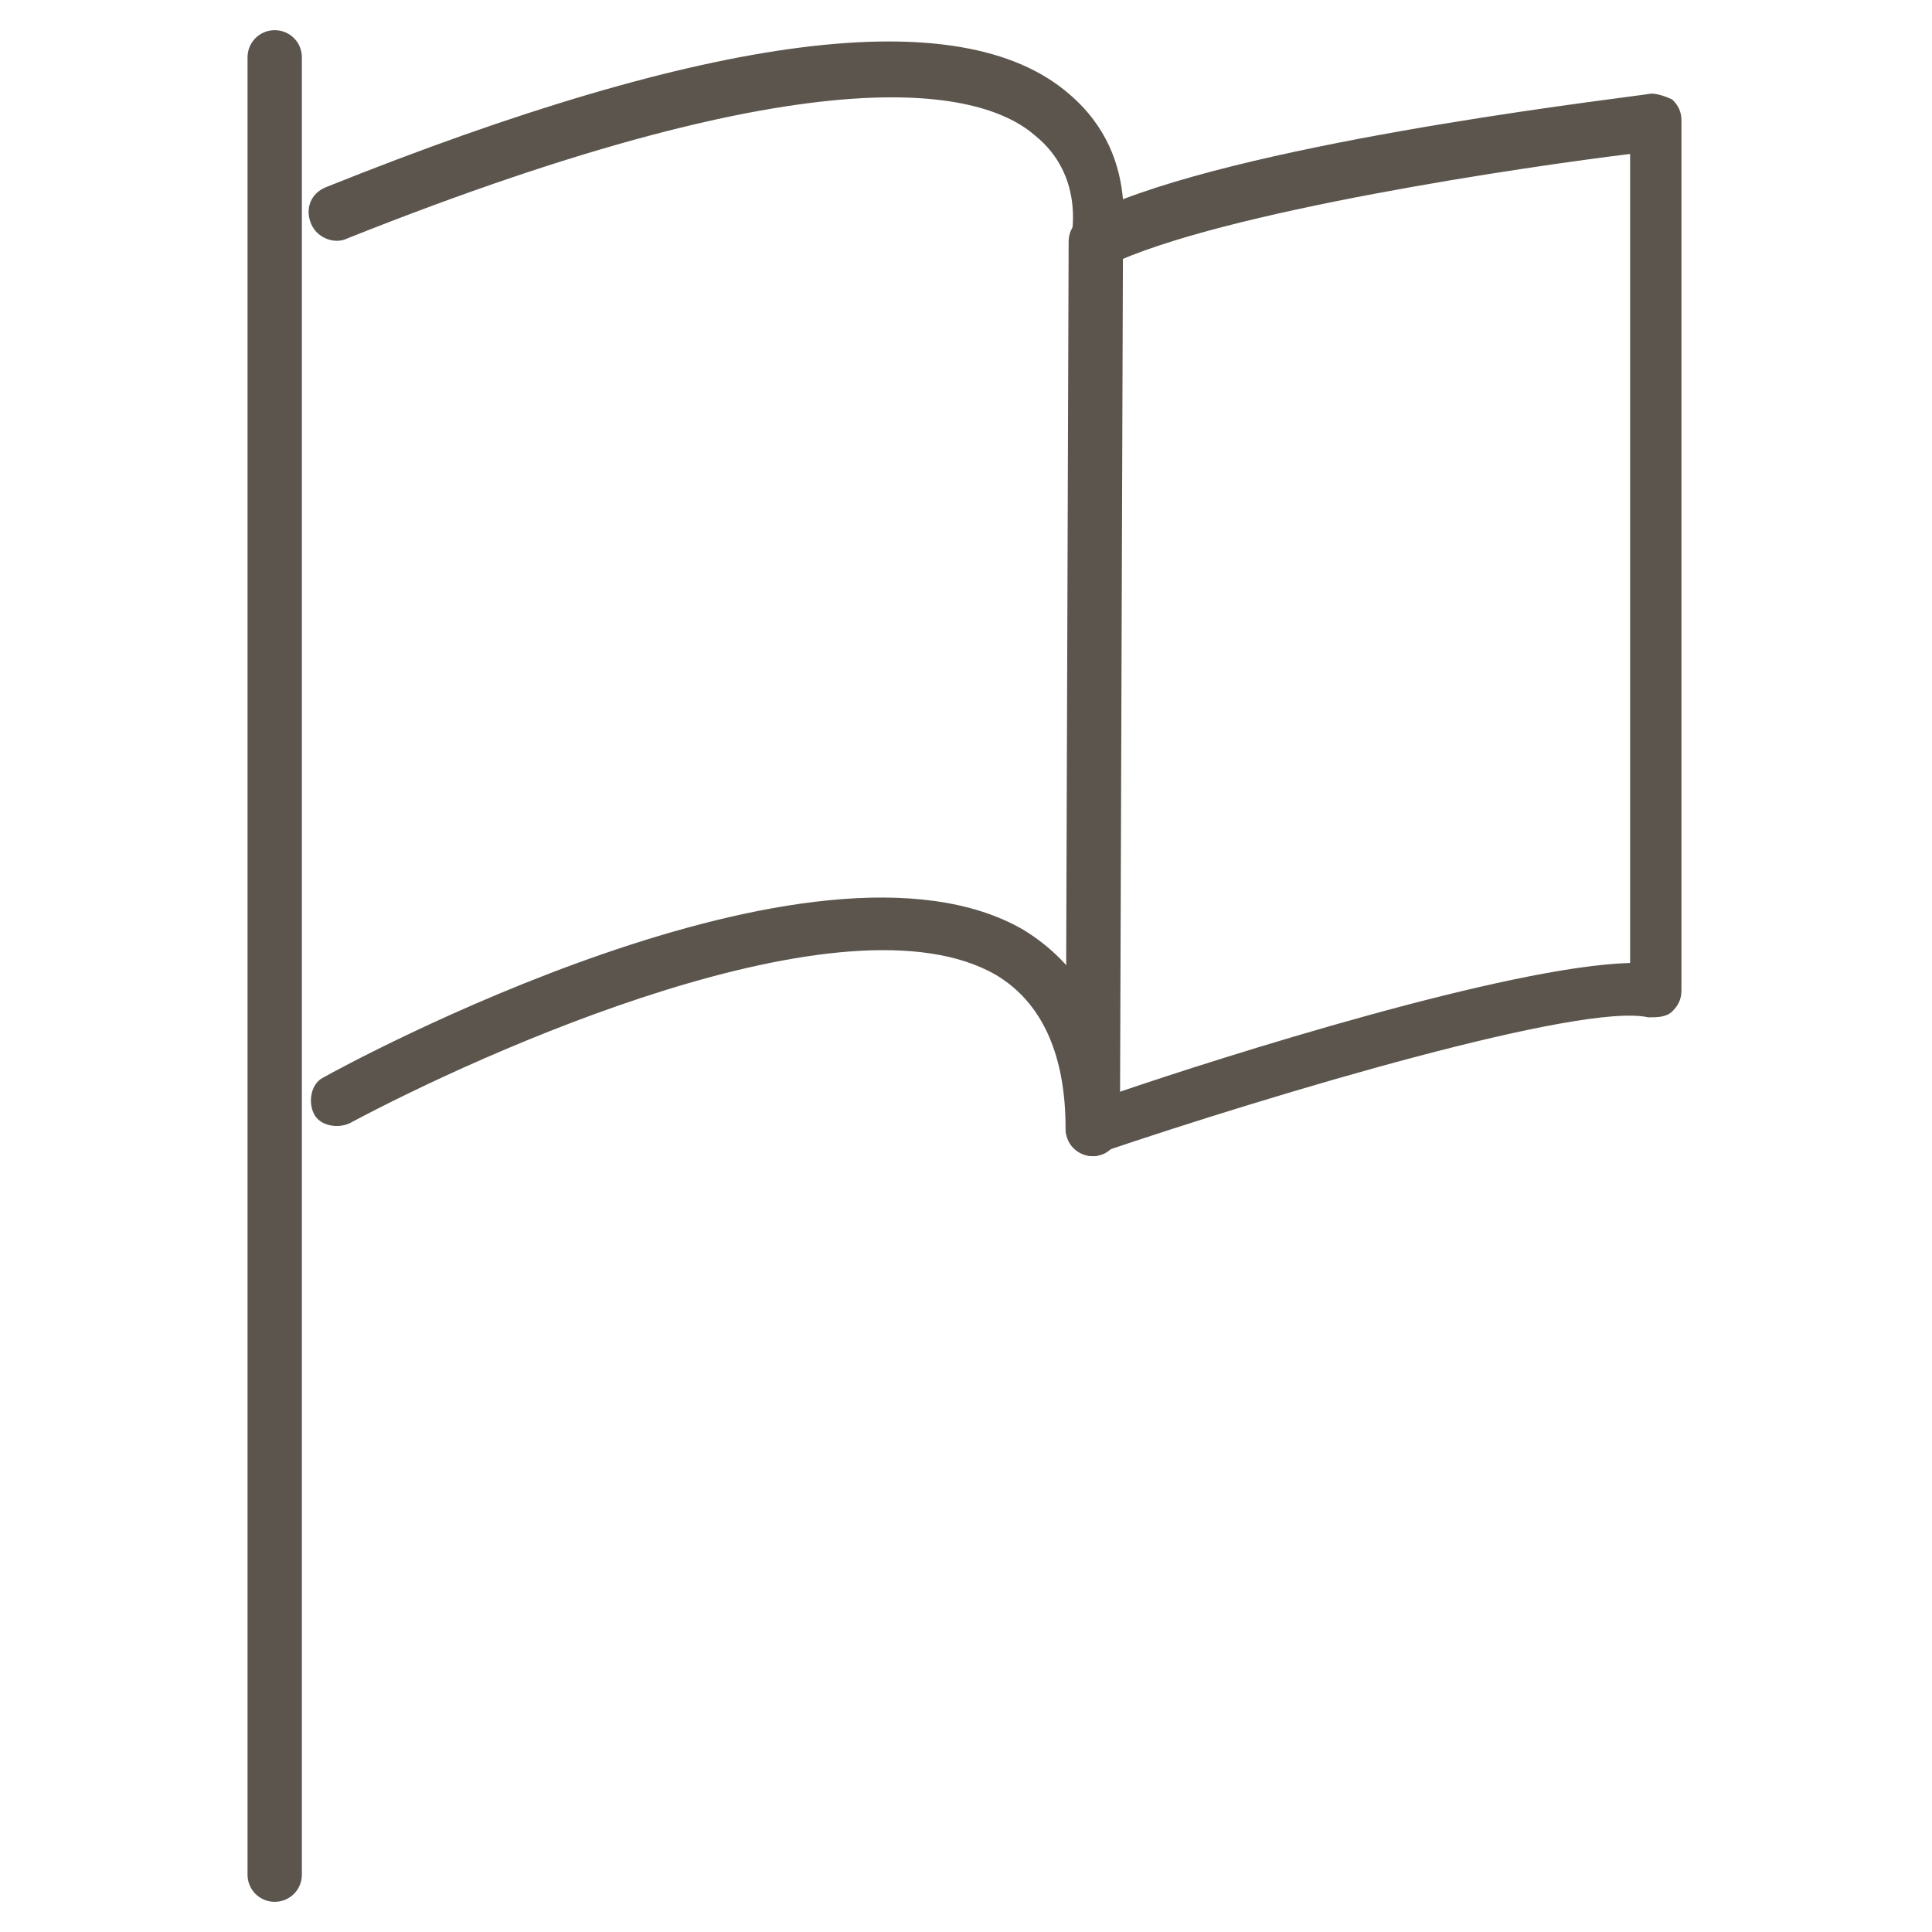 <svg xmlns="http://www.w3.org/2000/svg" xmlns:xlink="http://www.w3.org/1999/xlink" id="Layer_1" x="0" y="0" version="1.1" viewBox="0 0 64 64" xml:space="preserve" style="enable-background:new 0 0 64 64"><style type="text/css">.st0{fill:none}.st1{fill:#5b554d}</style><rect width="64" height="64" class="st0"/><g><g><g><path d="M9.1,63c-0.5,0-0.9-0.4-0.9-0.9V1.9C8.2,1.4,8.6,1,9.1,1S10,1.4,10,1.9v60.2C10,62.6,9.6,63,9.1,63z" class="st1"/></g></g><g><g><path d="M36.2,38.3c-0.2,0-0.4-0.1-0.5-0.2c-0.2-0.2-0.4-0.4-0.4-0.7c0-2.5-0.8-4.2-2.3-5.1 c-5-2.9-17.1,2.6-21.4,4.9c-0.4,0.2-1,0.1-1.2-0.3c-0.2-0.4-0.1-1,0.3-1.2c0.7-0.4,16.3-8.9,23.2-4.9c1.8,1.1,2.9,2.9,3.1,5.4 c3.5-1.2,13-4.2,17-4.3V5.1C50.7,5.5,40.4,7,36.7,8.8C36.4,9,36.1,9,35.8,8.7c-0.3-0.2-0.4-0.6-0.3-0.9c0-0.1,0.4-2-1.2-3.3 c-1.7-1.5-7-2.9-22.8,3.4c-0.4,0.2-1,0-1.2-0.5s0-1,0.5-1.2c12.7-5.1,21-6.2,24.6-3.1c1.3,1.1,1.7,2.4,1.8,3.5 c5.5-2.1,17-3.4,17.5-3.5c0.2,0,0.5,0.1,0.7,0.2c0.2,0.2,0.3,0.4,0.3,0.7v28.8c0,0.3-0.1,0.5-0.3,0.7s-0.5,0.2-0.8,0.2 c-2.2-0.5-12.3,2.5-18.2,4.5C36.4,38.3,36.3,38.3,36.2,38.3z" class="st1"/></g></g><g><g><path d="M36.2,38.3L36.2,38.3c-0.5,0-0.9-0.4-0.9-0.9L35.4,8c0-0.5,0.4-0.9,0.9-0.9l0,0c0.5,0,0.9,0.4,0.9,0.9 l-0.1,29.3C37.1,37.9,36.7,38.3,36.2,38.3z" class="st1"/></g></g></g></svg>